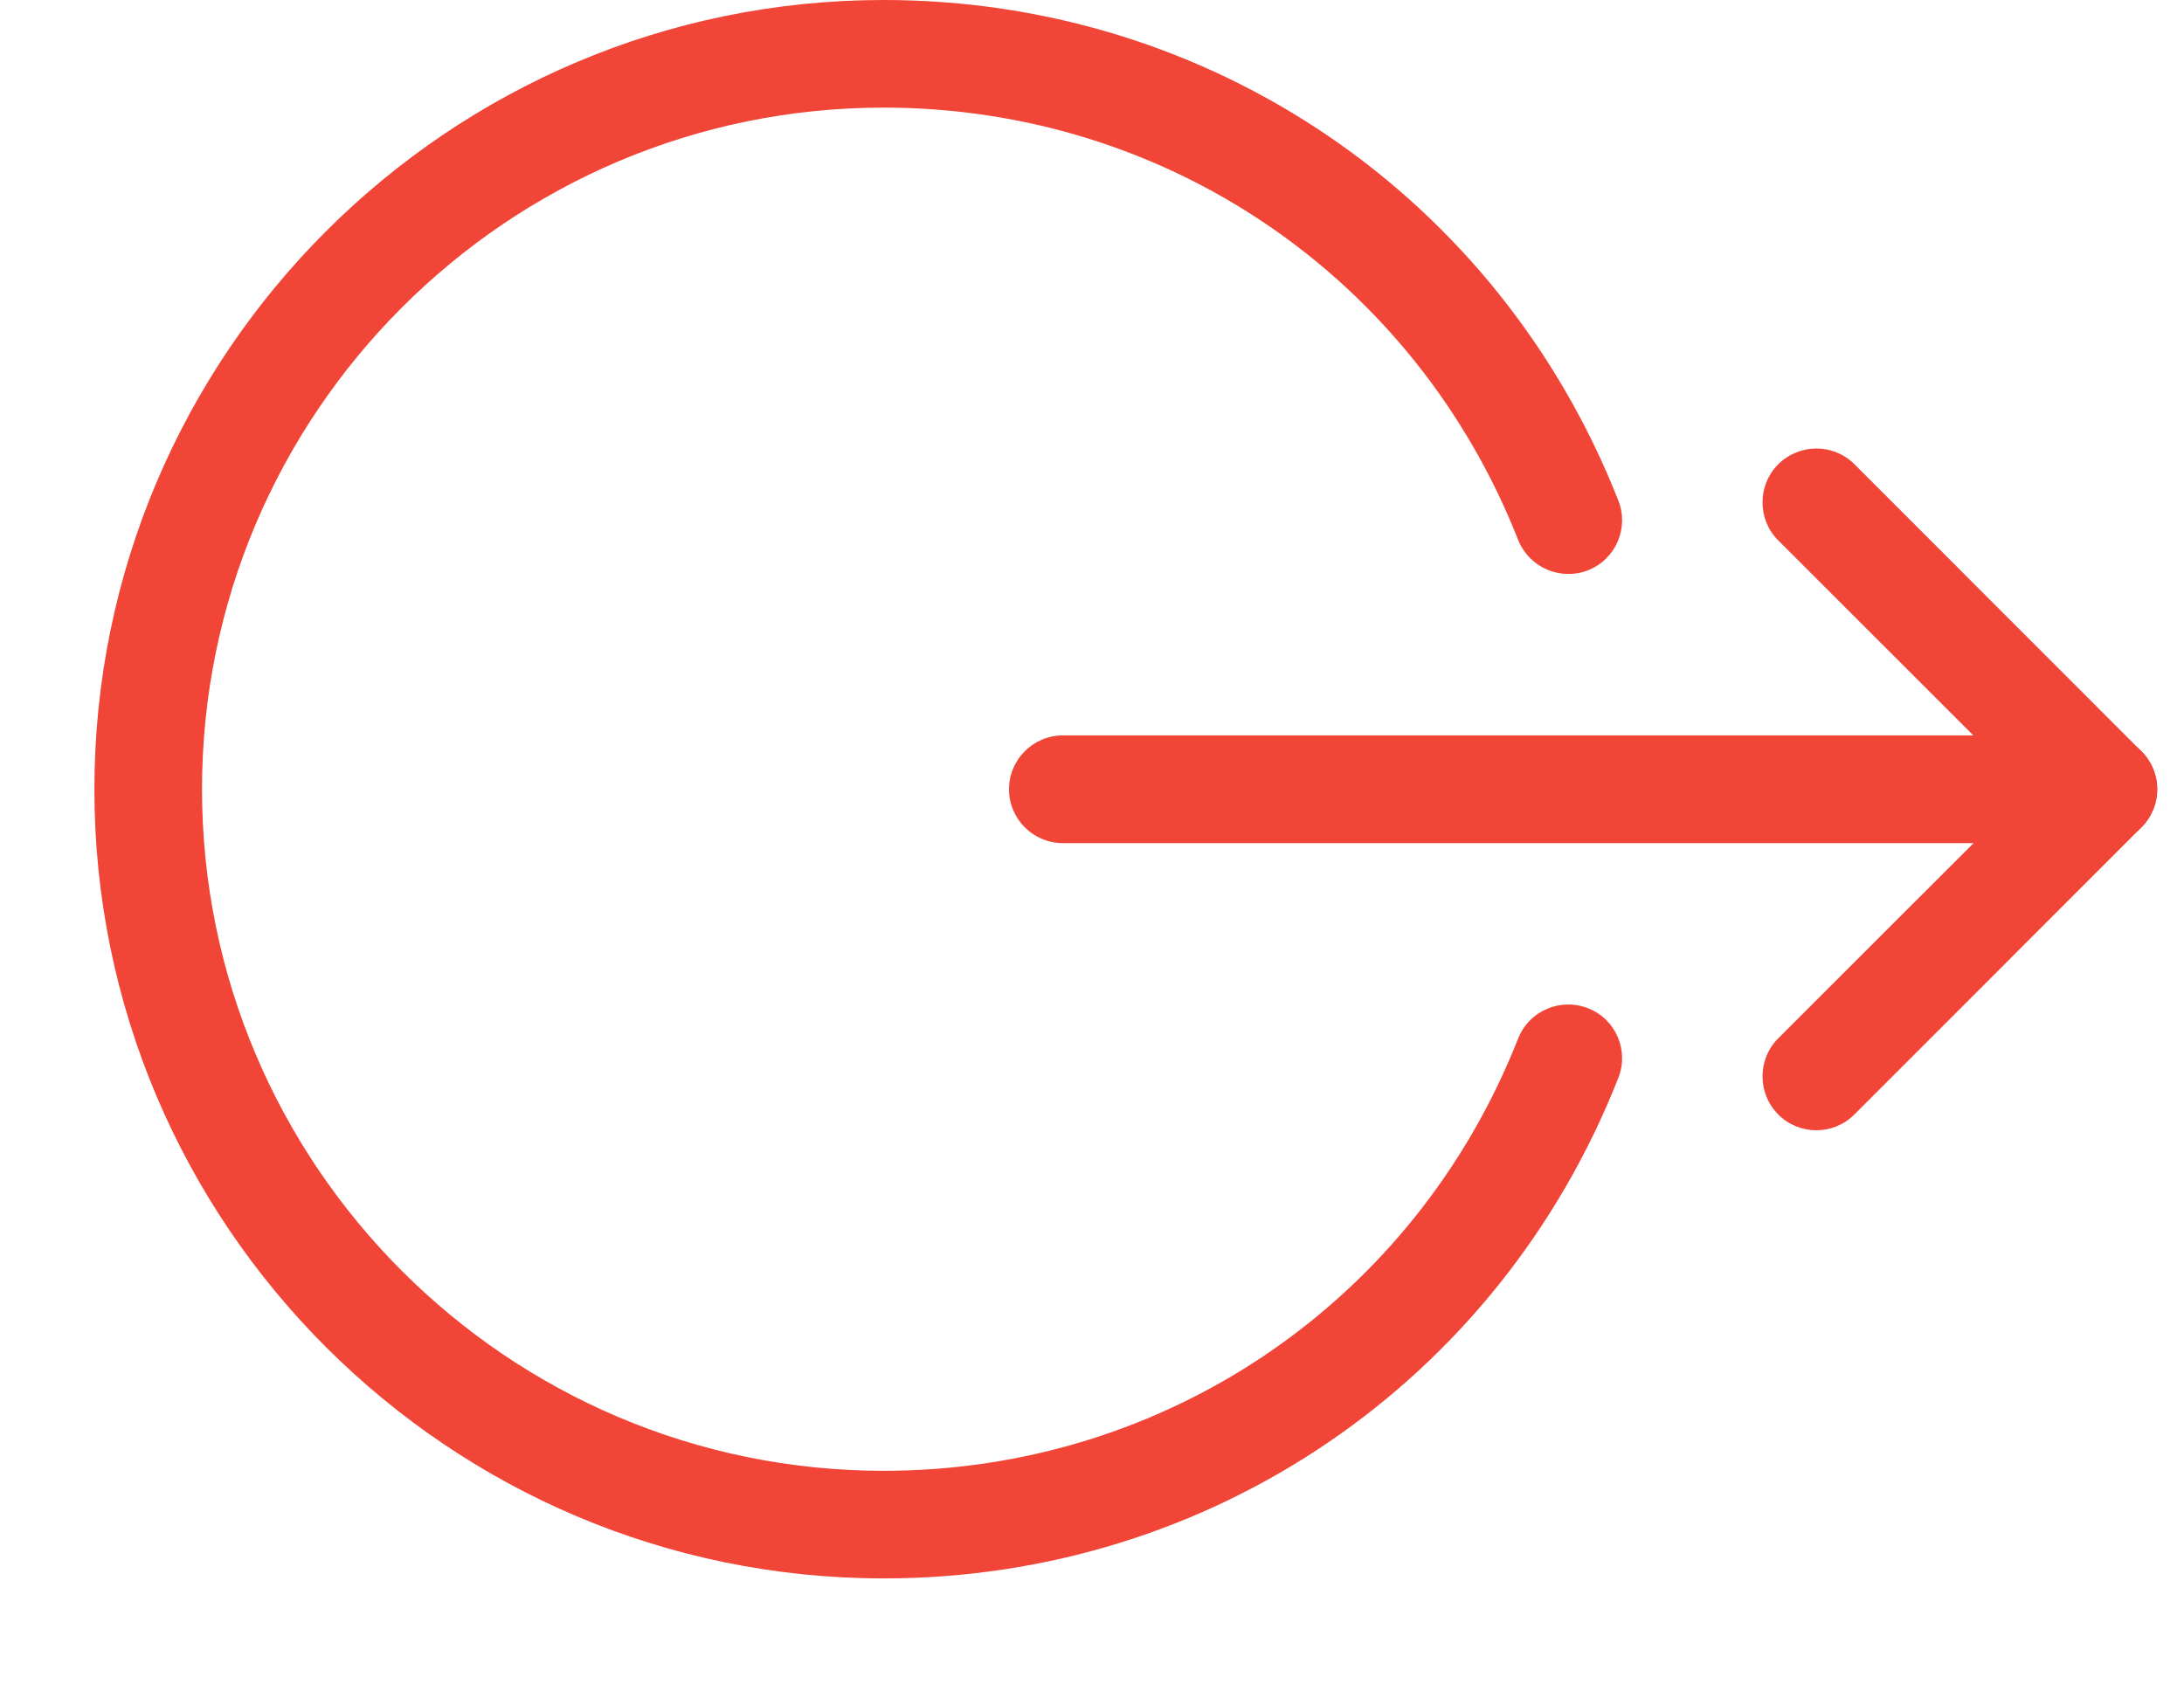 <svg width="18" height="14" viewBox="0 0 18 14" fill="none" xmlns="http://www.w3.org/2000/svg">
<path d="M17.335 6.95H8.76C8.515 6.95 8.316 6.751 8.316 6.506C8.316 6.261 8.515 6.062 8.76 6.062H17.335C17.58 6.062 17.779 6.261 17.779 6.506C17.779 6.751 17.58 6.95 17.335 6.95Z" fill="#F14537"/>
<path d="M14.97 9.317C14.856 9.317 14.743 9.274 14.656 9.187C14.483 9.013 14.483 8.732 14.656 8.559L16.709 6.507L14.656 4.455C14.483 4.282 14.483 4 14.656 3.827C14.83 3.654 15.111 3.654 15.284 3.827L17.649 6.193C17.823 6.366 17.823 6.647 17.649 6.82L15.284 9.186C15.197 9.274 15.083 9.317 14.97 9.317Z" fill="#F14537"/>
<path d="M7.283 13.011C9.975 13.011 12.351 11.392 13.338 8.885C13.428 8.658 13.316 8.4 13.088 8.311C12.861 8.222 12.602 8.332 12.512 8.561C11.66 10.725 9.608 12.124 7.283 12.124C4.185 12.124 1.665 9.603 1.665 6.506C1.665 3.408 4.185 0.887 7.283 0.887C9.608 0.887 11.66 2.286 12.512 4.45C12.603 4.679 12.861 4.789 13.088 4.701C13.316 4.611 13.428 4.353 13.338 4.126C12.351 1.619 9.975 0 7.283 0C3.696 0 0.778 2.919 0.778 6.506C0.778 10.092 3.696 13.011 7.283 13.011Z" fill="#F14537"/>
</svg>
